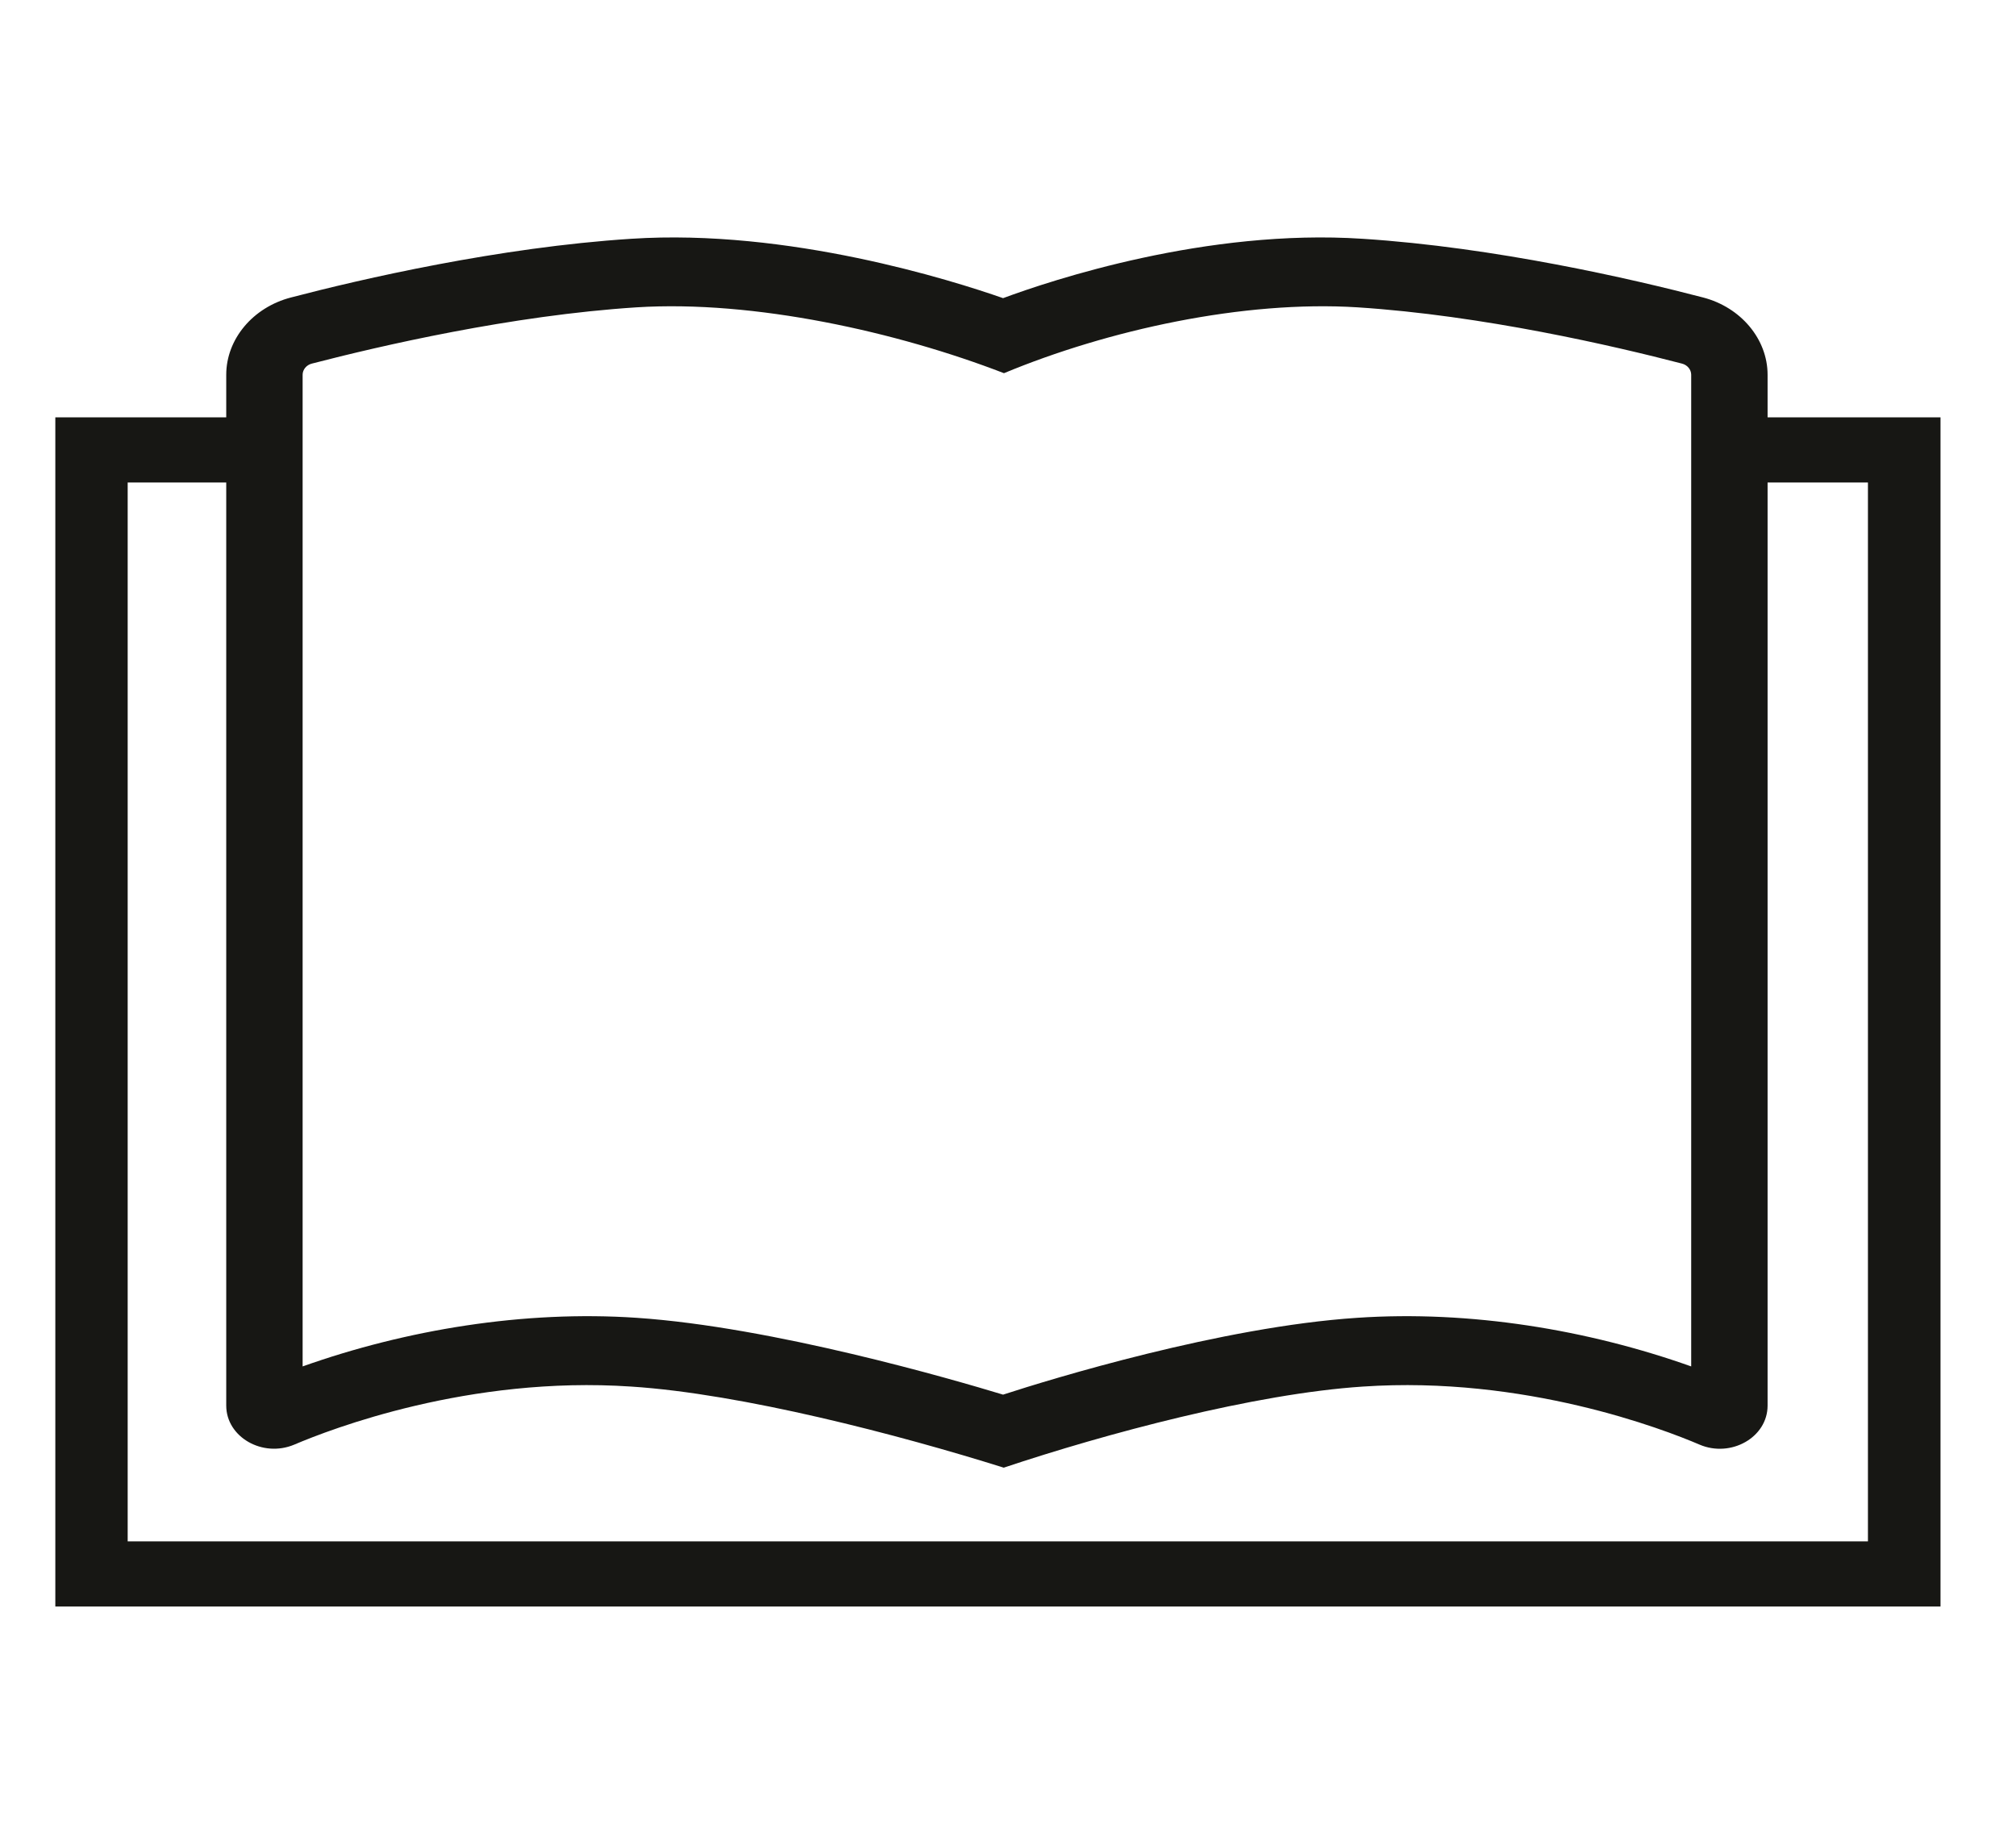 <svg xmlns="http://www.w3.org/2000/svg" viewBox="0 0 90 82" width="90" height="82">
	<style>
		tspan { white-space:pre }
		.shp0 { fill: #171714 } 
	</style>
	<path id="Path 21 copy" fill-rule="evenodd" class="shp0" d="M86.63 18.63L86.63 71.72L2.47 71.72L2.47 18.63L10.1 18.63L10.1 16.73C10.1 15.14 11.29 13.72 12.99 13.28C16.12 12.46 22.27 11.04 28.18 10.66C35.2 10.2 42.52 12.52 44.78 13.31C46.94 12.51 53.86 10.2 60.83 10.66C66.74 11.04 72.89 12.46 76.03 13.28C77.72 13.72 78.91 15.14 78.91 16.73L78.91 18.63L86.63 18.63ZM13.51 61C18.13 59.36 23.39 58.49 28.42 58.83C34.5 59.24 42.54 61.58 44.78 62.26C46.93 61.56 54.53 59.23 60.59 58.83C65.63 58.49 70.88 59.36 75.5 61L75.5 16.73C75.5 16.5 75.33 16.29 75.08 16.23C72.08 15.45 66.19 14.08 60.6 13.72C55.51 13.4 49.46 14.73 44.82 16.66C40.06 14.82 33.67 13.39 28.42 13.72C22.82 14.08 16.94 15.45 13.93 16.23C13.68 16.29 13.51 16.5 13.51 16.73L13.51 61ZM83.39 21.54L78.91 21.54L78.91 62.75C78.91 64.17 77.27 65.09 75.87 64.49C74.26 63.8 68.07 61.41 60.84 61.9C55.99 62.22 49.36 64 44.81 65.52C40.13 64.05 33.12 62.22 28.18 61.9C20.94 61.41 14.76 63.8 13.14 64.49C11.72 65.09 10.1 64.15 10.1 62.75L10.1 21.54L5.7 21.54L5.7 68.81L83.39 68.81L83.39 21.54Z" />
</svg>